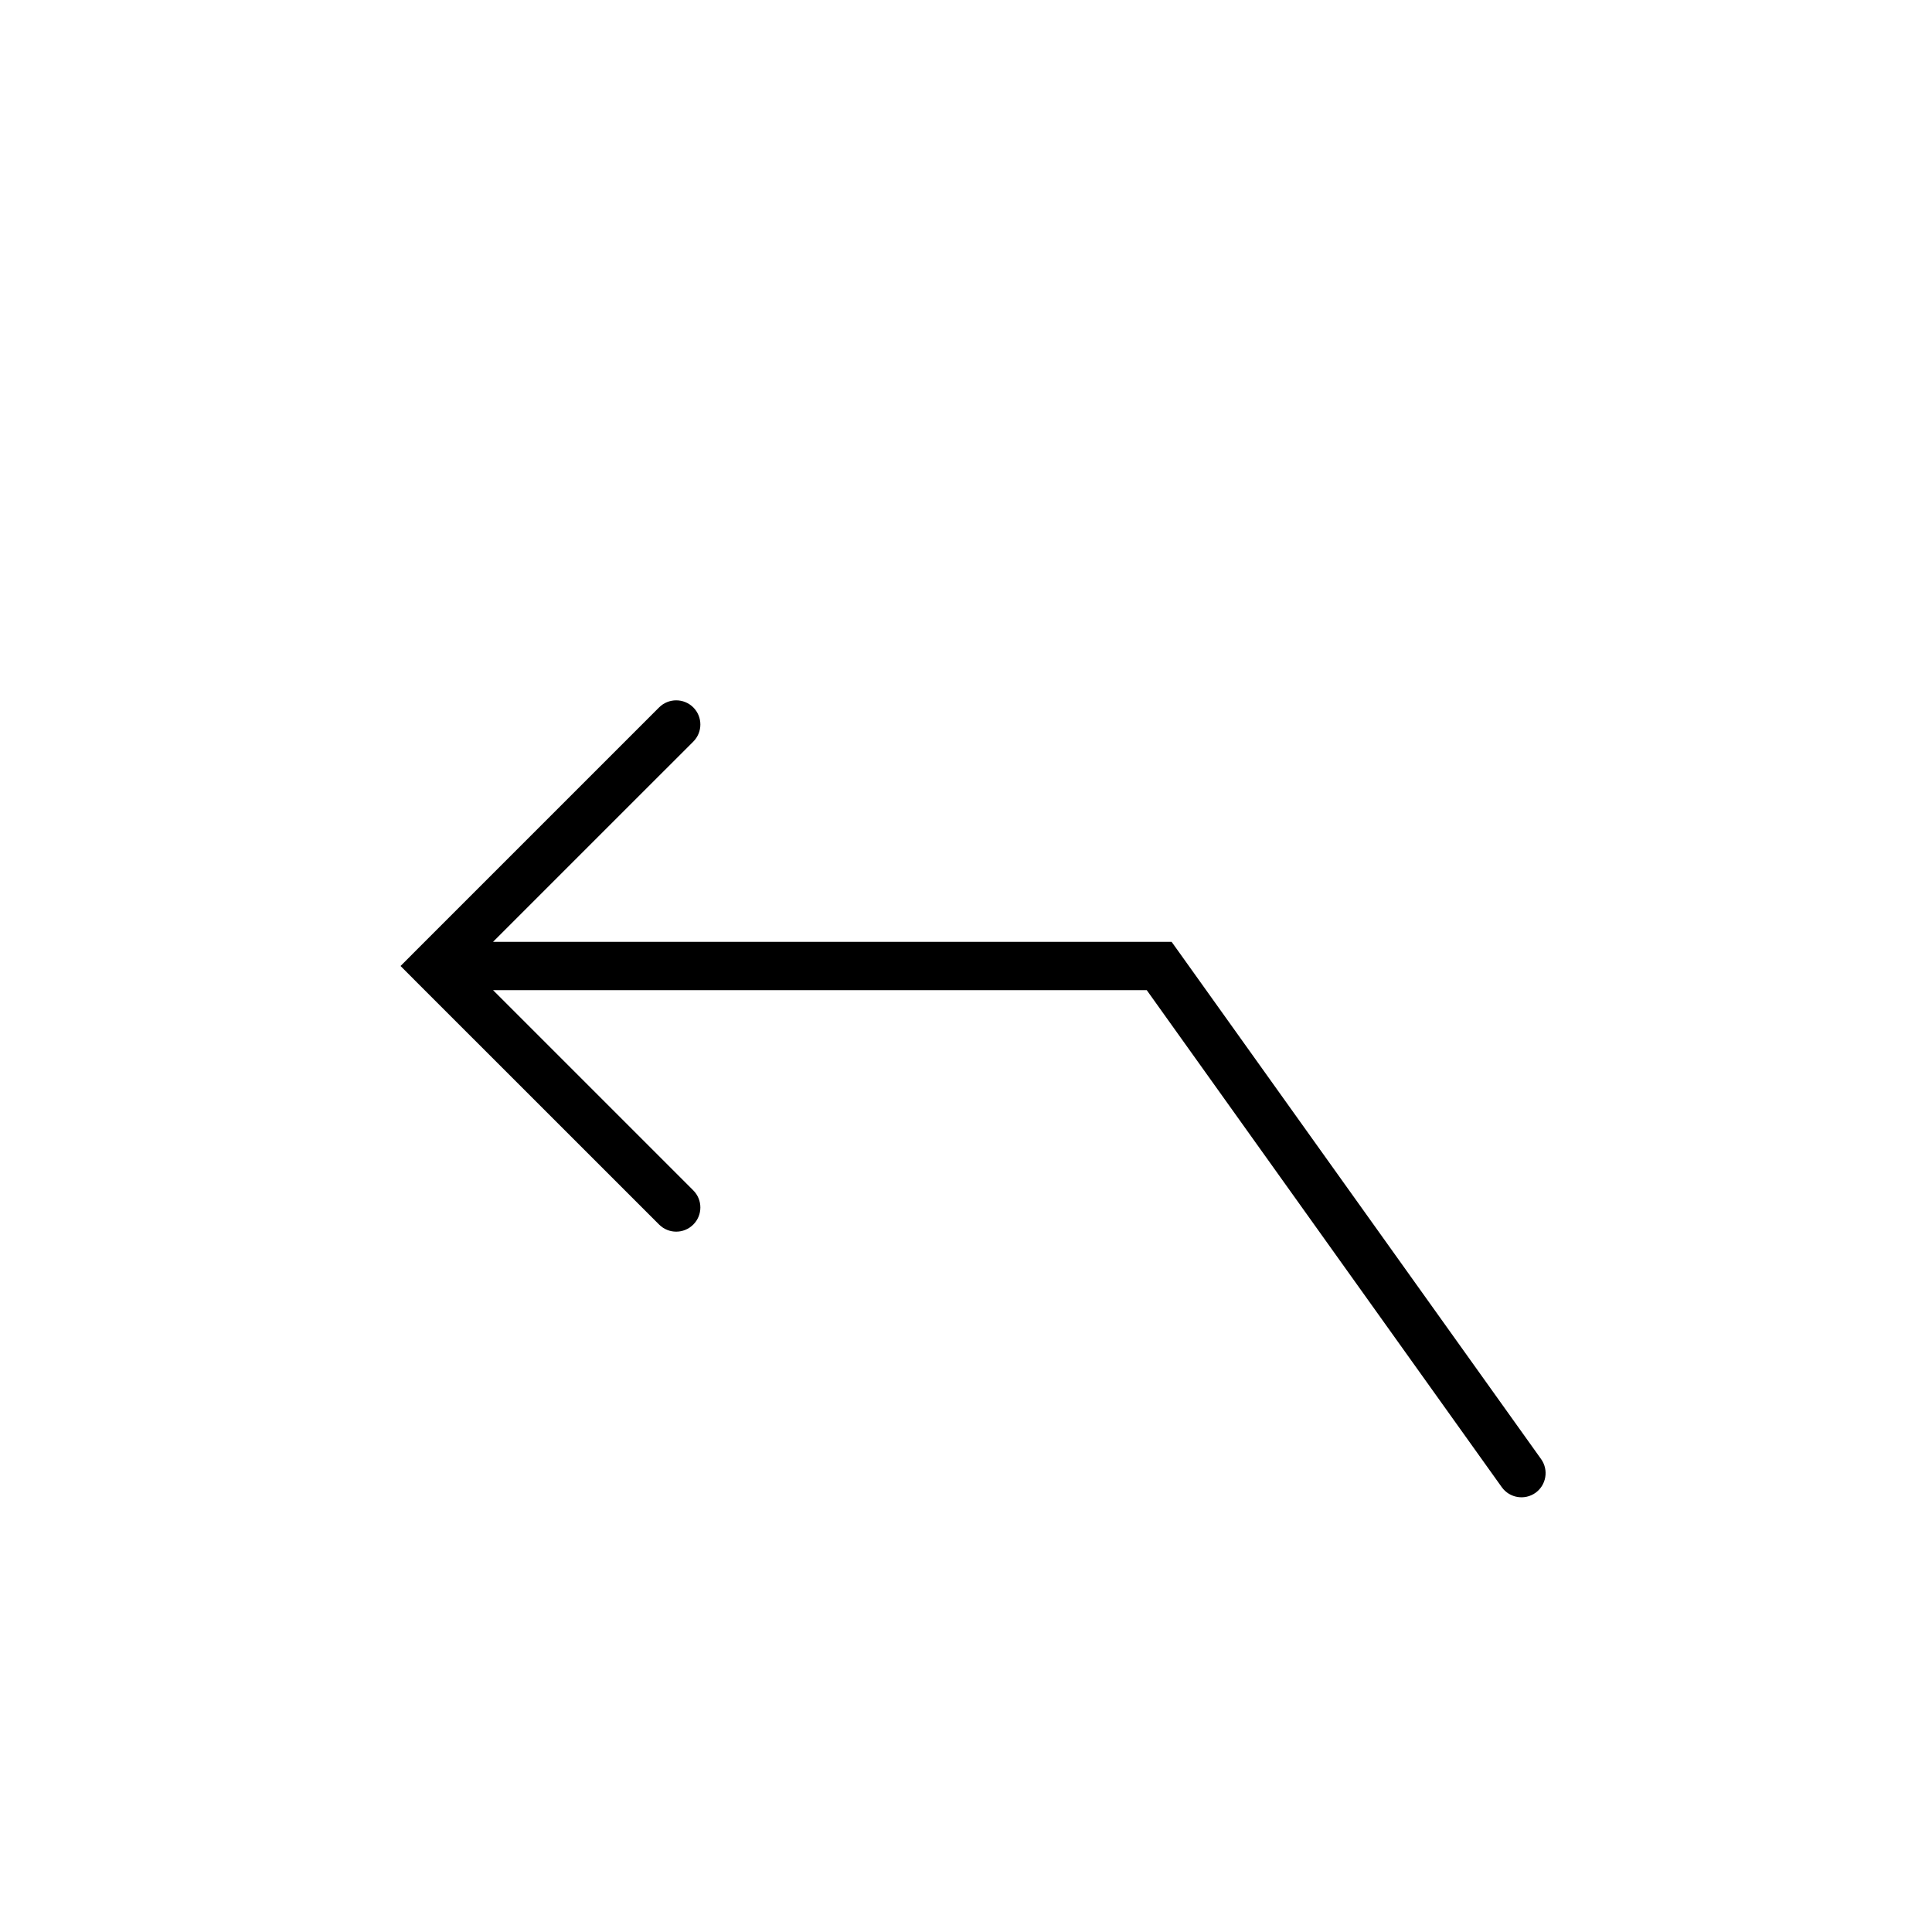 <svg width="40" height="40" viewBox="0 0 40 40" fill="none" xmlns="http://www.w3.org/2000/svg">
<path d="M13.646 25.353C13.842 25.549 14.158 25.549 14.354 25.353C14.549 25.158 14.549 24.841 14.354 24.646L13.646 25.353ZM9 20L8.646 19.646L8.293 20L8.646 20.354L9 20ZM14.354 15.354C14.549 15.158 14.549 14.842 14.354 14.646C14.158 14.451 13.842 14.451 13.646 14.646L14.354 15.354ZM31.093 30.791C31.254 31.015 31.566 31.067 31.791 30.907C32.015 30.746 32.067 30.434 31.907 30.209L31.093 30.791ZM11.5 17.5L11.146 17.146L11.146 17.146L11.5 17.5ZM24 20L24.407 19.709L24.257 19.5L24 19.5L24 20ZM14.354 24.646L9.354 19.646L8.646 20.354L13.646 25.353L14.354 24.646ZM9.354 20.354L11.854 17.853L11.146 17.146L8.646 19.646L9.354 20.354ZM11.854 17.853L14.354 15.354L13.646 14.646L11.146 17.146L11.854 17.853ZM9 20.5L24 20.5L24 19.5L9 19.5L9 20.5ZM23.593 20.291L31.093 30.791L31.907 30.209L24.407 19.709L23.593 20.291Z" fill="black"/>
</svg>
